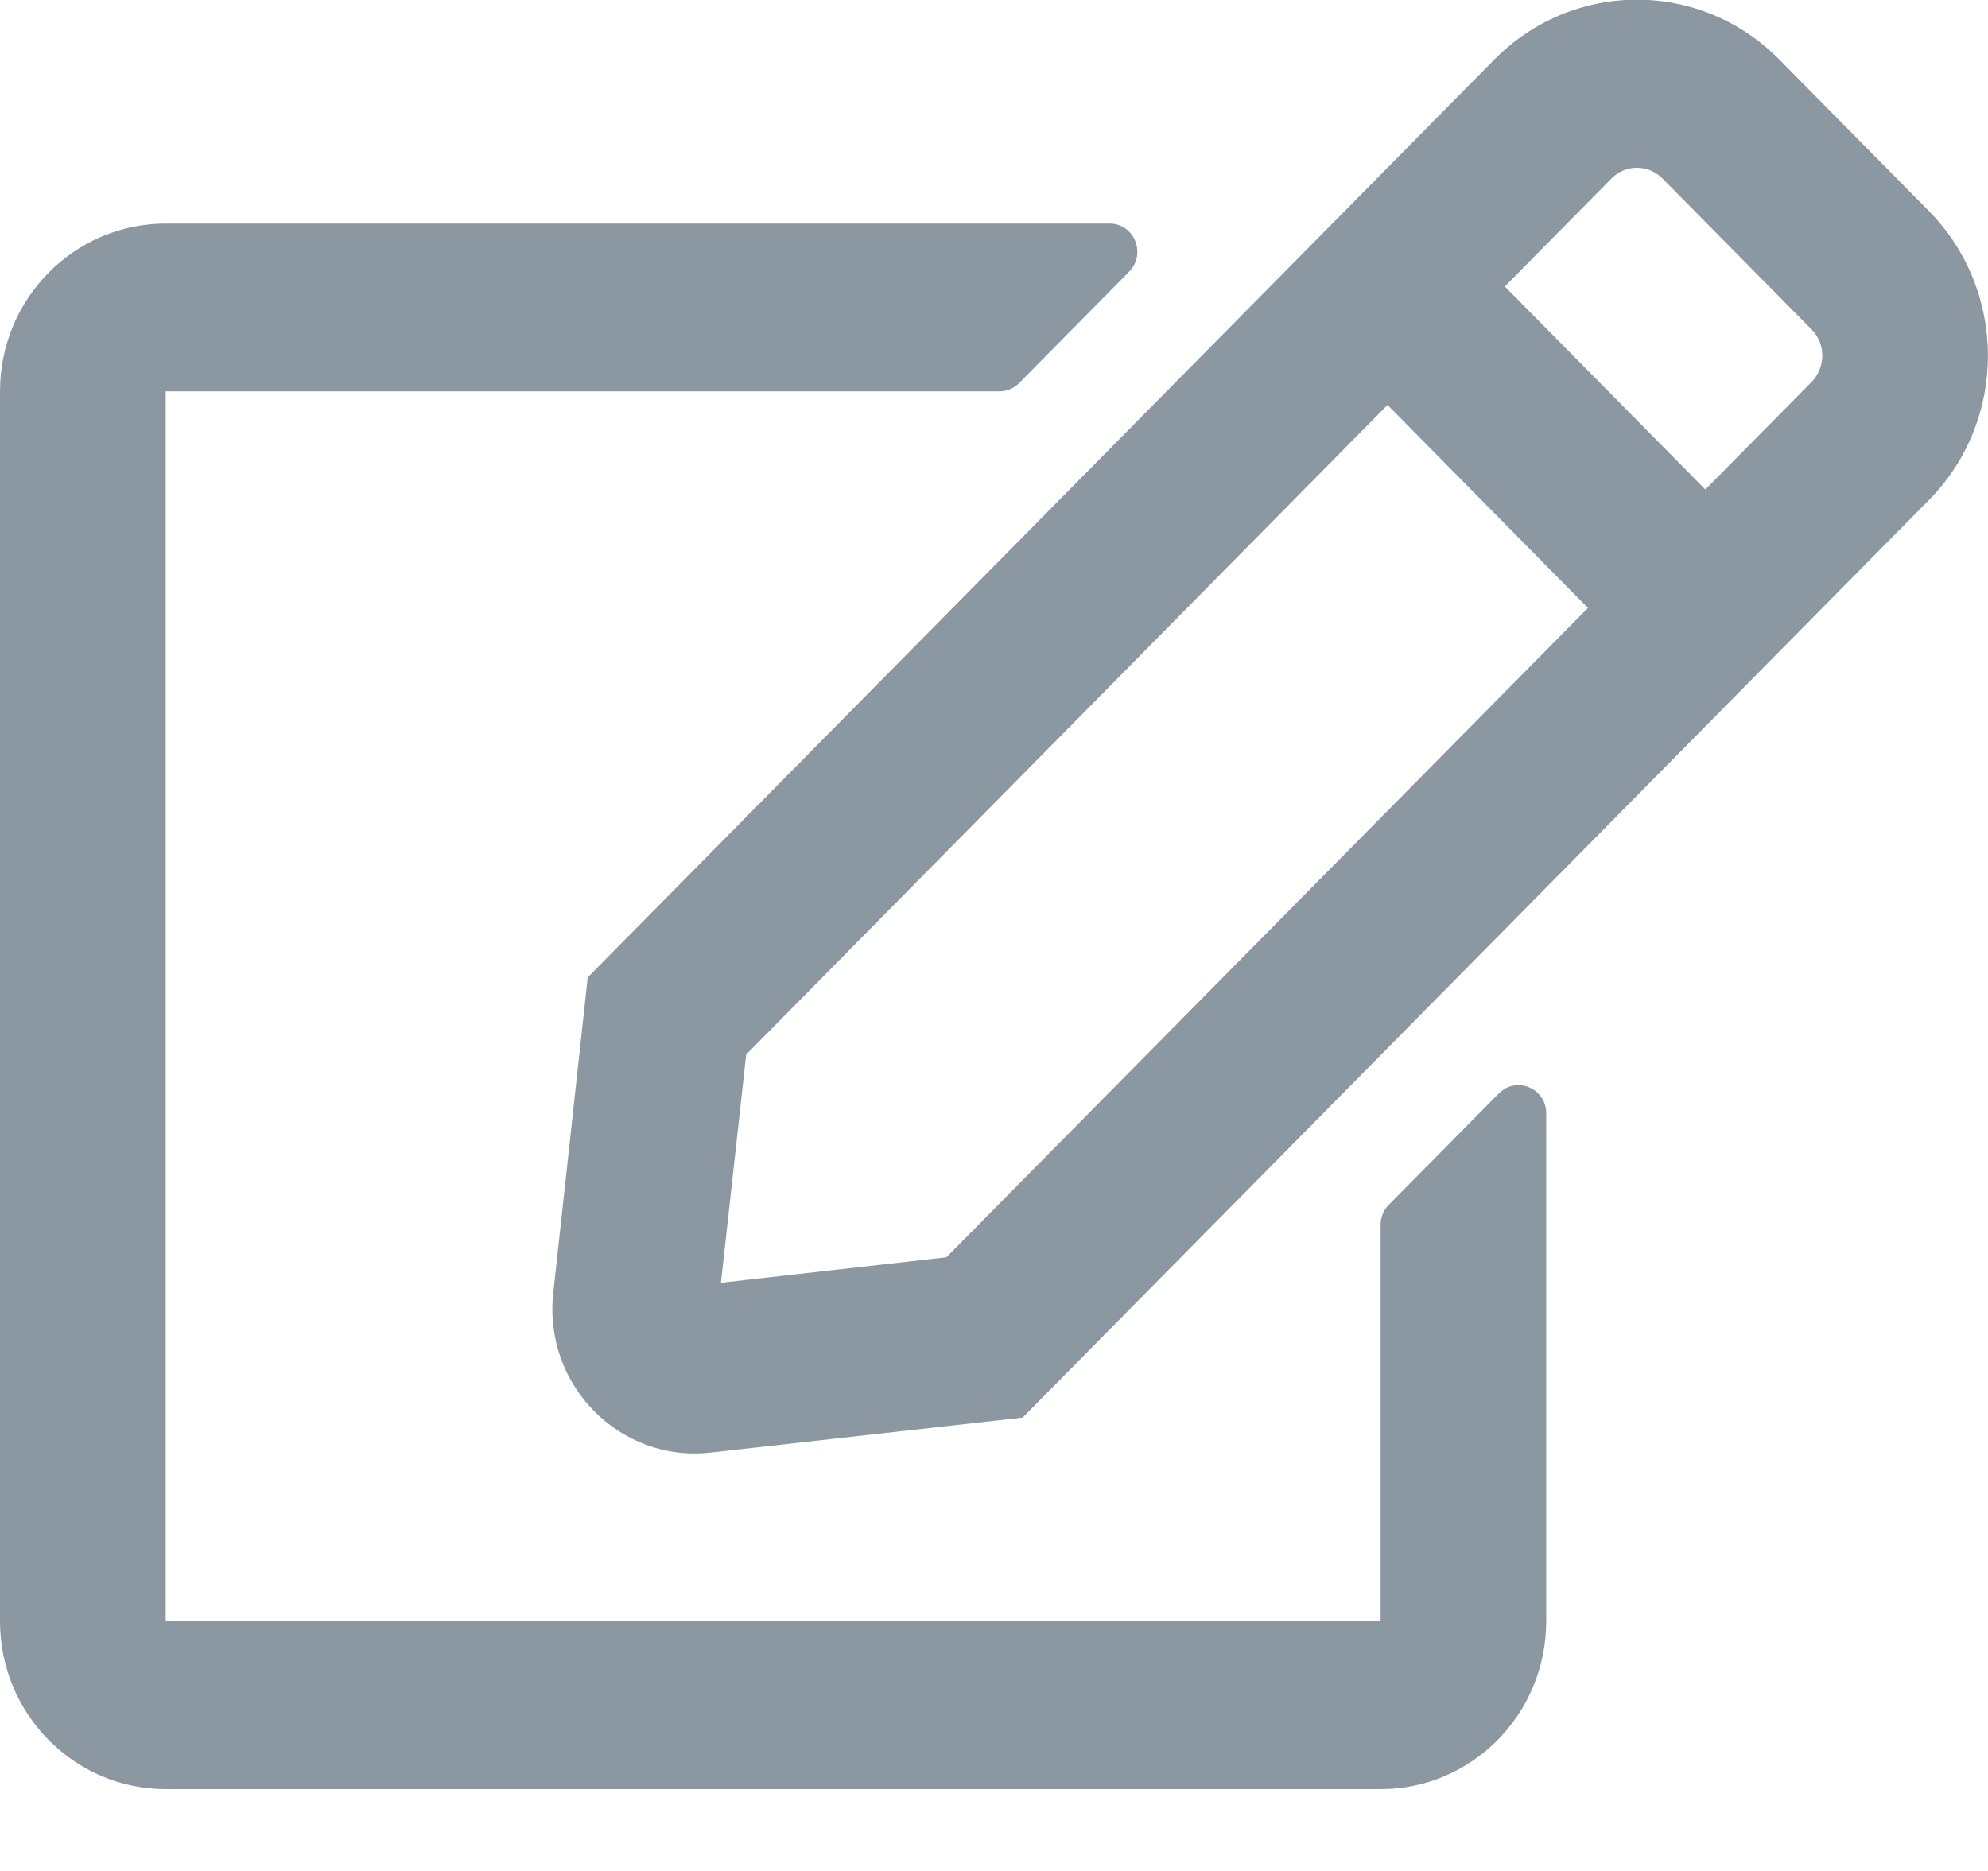 <svg width="17" height="16" viewBox="0 0 17 16" fill="none" xmlns="http://www.w3.org/2000/svg">
<path d="M11.873 10.306L12.818 9.35C12.966 9.201 13.222 9.305 13.222 9.52V13.865C13.222 14.657 12.588 15.3 11.806 15.3H1.417C0.635 15.3 0 14.657 0 13.865V3.347C0 2.555 0.635 1.912 1.417 1.912H9.489C9.698 1.912 9.805 2.169 9.657 2.322L8.713 3.278C8.668 3.323 8.609 3.347 8.544 3.347H1.417V13.865H11.806V10.474C11.806 10.411 11.829 10.351 11.873 10.306ZM16.495 4.276L8.745 12.123L6.077 12.422C5.304 12.509 4.645 11.848 4.731 11.059L5.026 8.358L12.777 0.511C13.452 -0.174 14.544 -0.174 15.217 0.511L16.492 1.802C17.168 2.486 17.168 3.595 16.495 4.276ZM13.579 5.199L11.865 3.463L6.381 9.018L6.165 10.97L8.093 10.752L13.579 5.199ZM15.492 2.818L14.217 1.527C14.096 1.404 13.898 1.404 13.78 1.527L12.868 2.45L14.583 4.186L15.495 3.263C15.613 3.137 15.613 2.94 15.492 2.818Z" fill="#8B97A1"/>
</svg>
